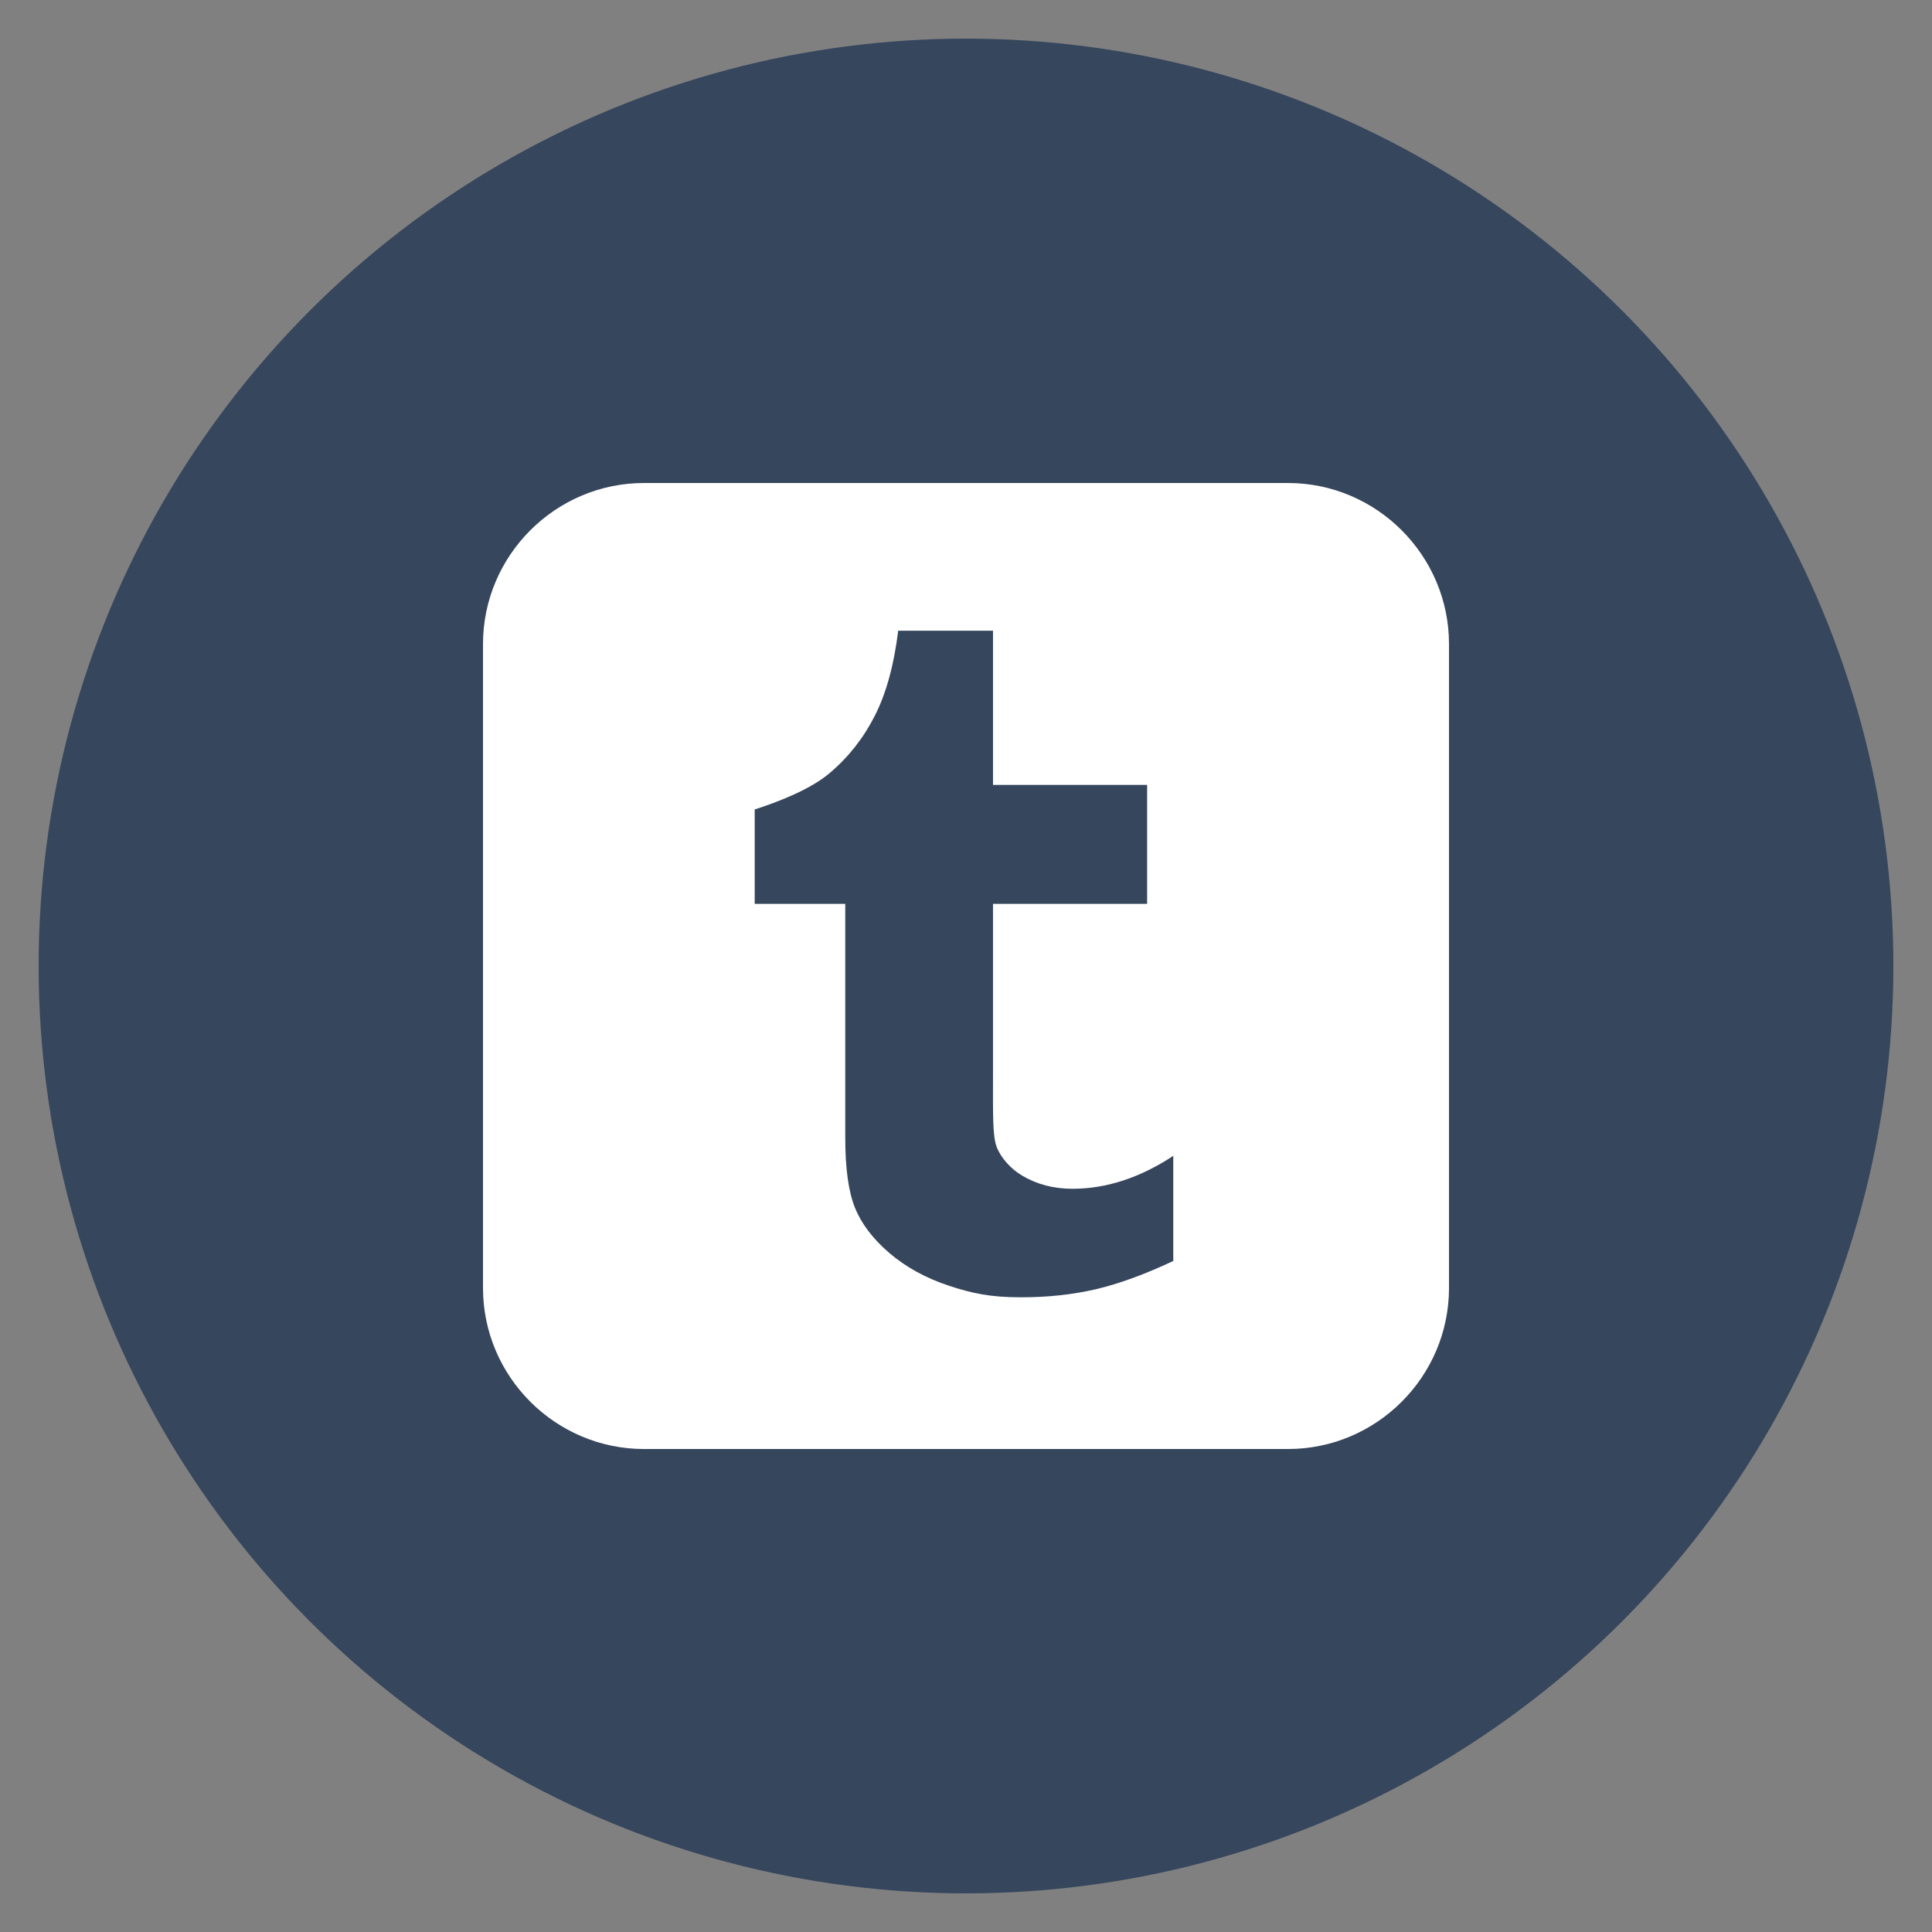 <svg data-icon="tumblr" version="1.1" xmlns="http://www.w3.org/2000/svg" xmlns:xlink="http://www.w3.org/1999/xlink" viewBox="0 0 100 100"><rect x="0" y="0" width="100" height="100" fill="#808080" stroke="none"/><circle fill="#36465d" cx="50" cy="50" r="48"></circle>
    <path fill="#fff" transform="translate(25,25) scale(0.5)" d="M83.338 0h-66.669c-9.168 0-16.669 7.501-16.669 16.669v66.663c0 9.174 7.501 16.669 16.669 16.669h66.669c9.167 0 16.662-7.495 16.662-16.669v-66.663c-0.001-9.167-7.496-16.668-16.662-16.668zM71.457 80.536c-2.945 1.386-5.618 2.362-8.008 2.924-2.392 0.556-4.977 0.836-7.754 0.836-3.155 0-5.017-0.396-7.44-1.19-2.423-0.8-4.492-1.941-6.201-3.405-1.715-1.477-2.899-3.047-3.561-4.706-0.663-1.661-0.992-4.071-0.992-7.227v-24.199h-9.375v-9.772c2.709-0.879 5.853-2.142 7.782-3.784 1.938-1.648 3.488-3.619 4.657-5.926 1.172-2.301 1.978-5.237 2.417-8.796h9.814v15.961h15.954v12.317h-15.955v17.694c0 4.004-0.052 6.311 0.373 7.446 0.421 1.129 1.477 2.301 2.627 2.979 1.529 0.916 3.272 1.373 5.237 1.373 3.495 0 6.971-1.135 10.425-3.406v10.883z"></path>
</svg>
